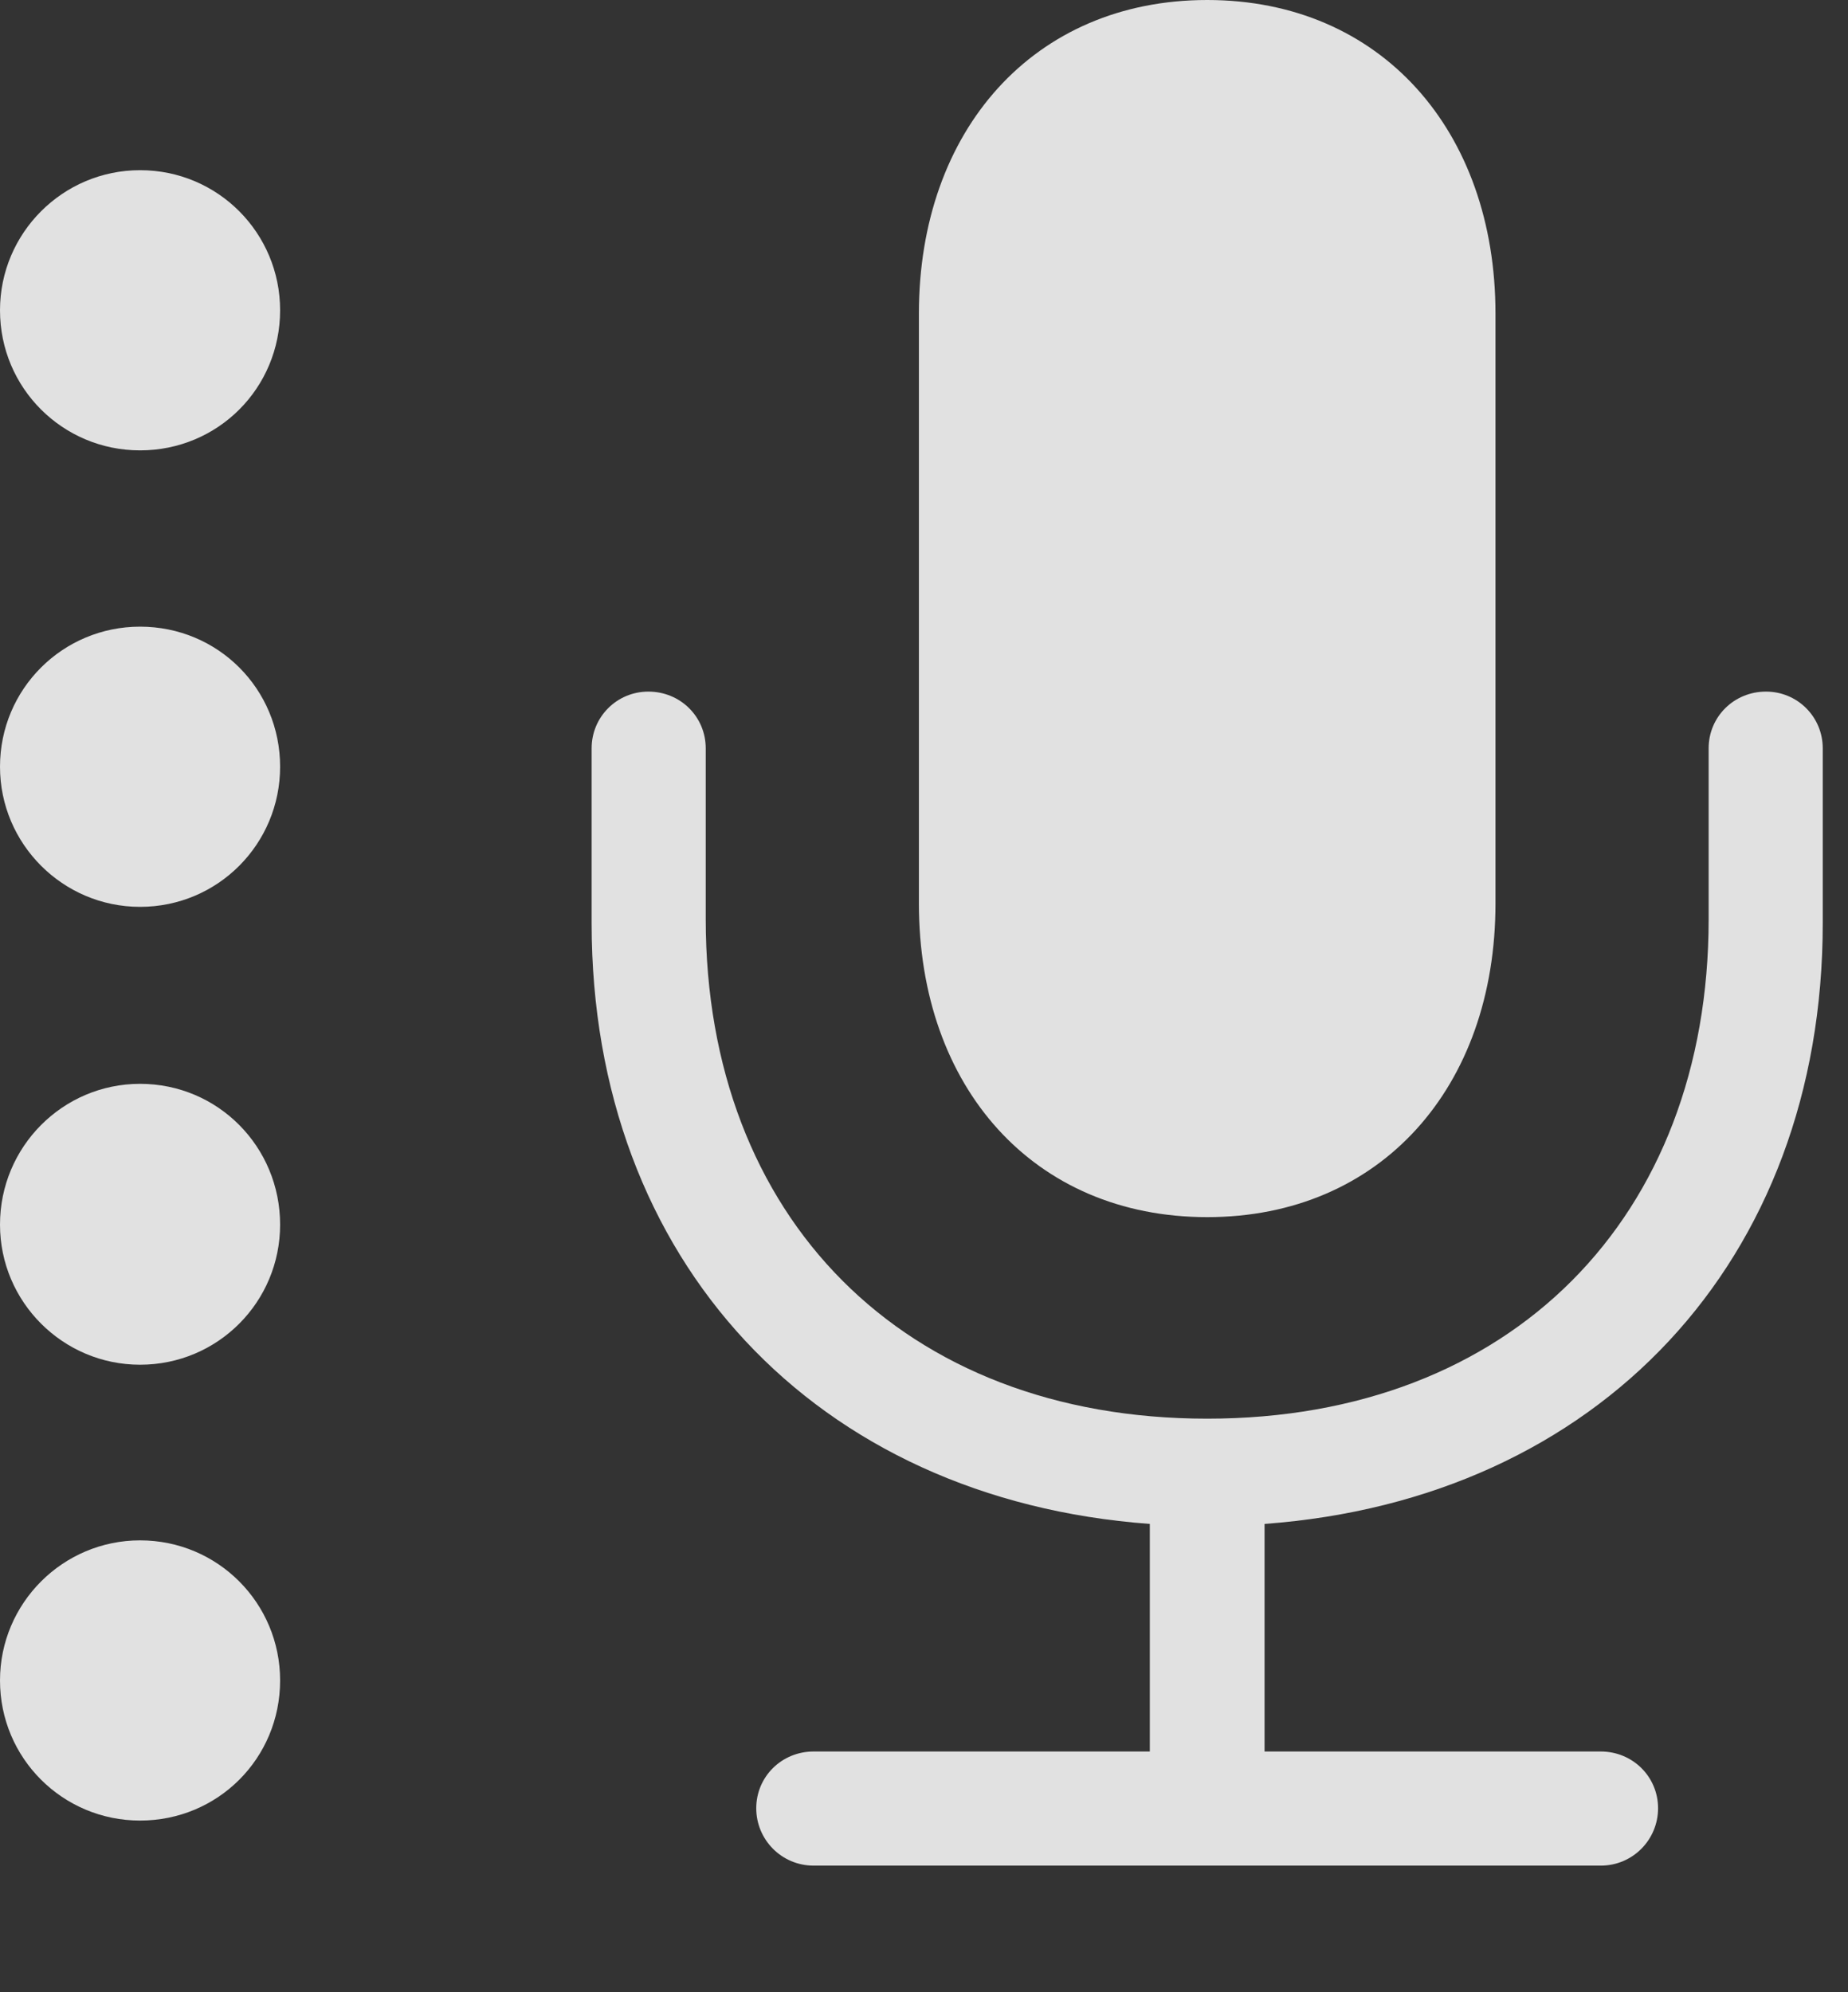 <?xml version="1.0" encoding="UTF-8"?>
<!--Generator: Apple Native CoreSVG 232.5-->
<!DOCTYPE svg
PUBLIC "-//W3C//DTD SVG 1.1//EN"
       "http://www.w3.org/Graphics/SVG/1.1/DTD/svg11.dtd">
<svg version="1.1" xmlns="http://www.w3.org/2000/svg" xmlns:xlink="http://www.w3.org/1999/xlink" width="26.416" height="28.467">
 <rect width="100%" height="100%" fill="#333333" stroke="none"/>
 <g>
  <rect height="28.467" opacity="0" width="26.416" x="0" y="0"/>
  <path d="M8.457 13.193C8.457 18.018 11.66 21.426 16.436 21.777L16.436 25.029L11.631 25.029C11.172 25.029 10.81 25.391 10.81 25.84C10.81 26.289 11.172 26.66 11.631 26.66L22.881 26.66C23.34 26.66 23.701 26.289 23.701 25.84C23.701 25.391 23.34 25.029 22.881 25.029L18.076 25.029L18.076 21.777C22.852 21.426 26.055 18.018 26.055 13.193L26.055 10.693C26.055 10.244 25.693 9.883 25.244 9.883C24.785 9.883 24.424 10.244 24.424 10.693L24.424 13.135C24.424 17.393 21.602 20.273 17.256 20.273C12.91 20.273 10.088 17.393 10.088 13.135L10.088 10.693C10.088 10.244 9.727 9.883 9.268 9.883C8.818 9.883 8.457 10.244 8.457 10.693ZM17.256 17.393C19.736 17.393 21.377 15.537 21.377 12.91L21.377 4.482C21.377 1.865 19.736 0 17.256 0C14.775 0 13.135 1.865 13.135 4.482L13.135 12.91C13.135 15.537 14.775 17.393 17.256 17.393Z" fill="#ffffff" fill-opacity="0.85"/>
  <path d="M2.002 6.436C3.115 6.436 4.004 5.547 4.004 4.434C4.004 3.33 3.115 2.432 2.002 2.432C0.898 2.432 0 3.33 0 4.434C0 5.547 0.898 6.436 2.002 6.436Z" fill="#ffffff" fill-opacity="0.85"/>
  <path d="M2.002 12.959C3.115 12.959 4.004 12.06 4.004 10.957C4.004 9.844 3.115 8.955 2.002 8.955C0.898 8.955 0 9.844 0 10.957C0 12.06 0.898 12.959 2.002 12.959Z" fill="#ffffff" fill-opacity="0.85"/>
  <path d="M2.002 19.502C3.115 19.502 4.004 18.604 4.004 17.5C4.004 16.387 3.115 15.488 2.002 15.488C0.898 15.488 0 16.387 0 17.5C0 18.604 0.898 19.502 2.002 19.502Z" fill="#ffffff" fill-opacity="0.85"/>
  <path d="M2.002 26.016C3.115 26.016 4.004 25.127 4.004 24.014C4.004 22.91 3.115 22.012 2.002 22.012C0.898 22.012 0 22.91 0 24.014C0 25.127 0.898 26.016 2.002 26.016Z" fill="#ffffff" fill-opacity="0.85"/>
 </g>
</svg>
